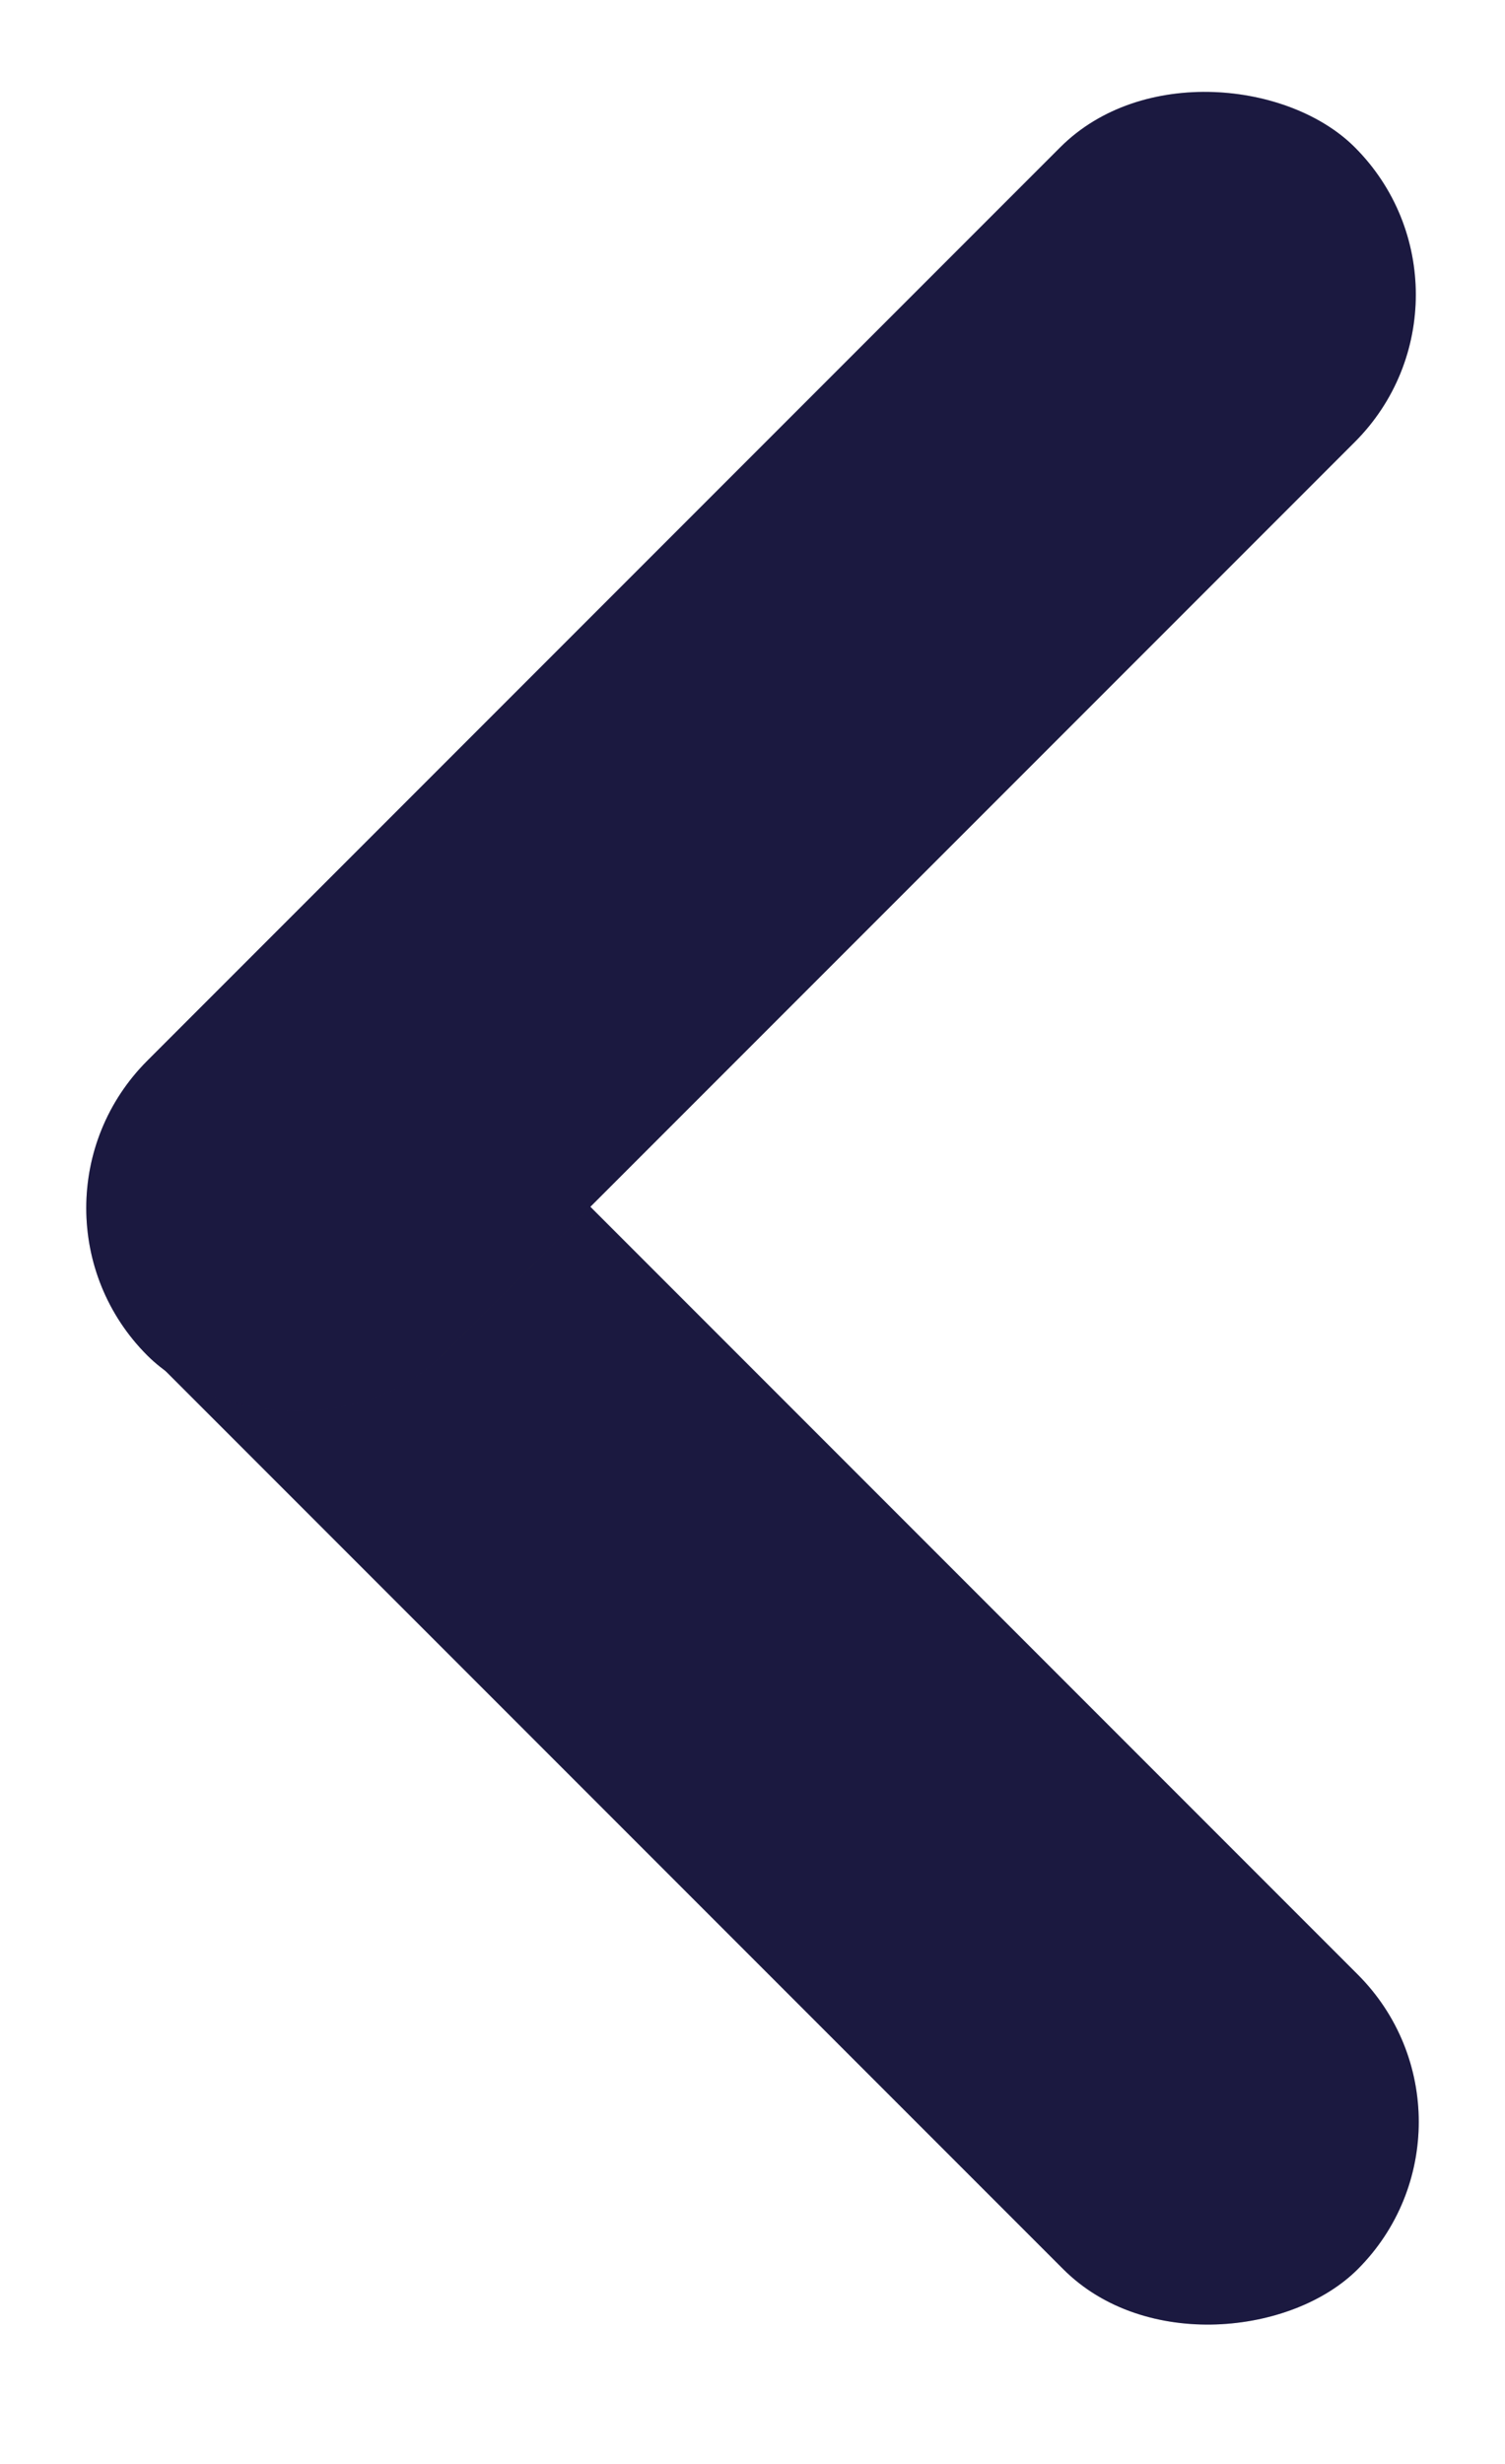<svg width="22" height="36" viewBox="0 0 22 36" fill="none" xmlns="http://www.w3.org/2000/svg">
<rect width="24.963" height="6.089" rx="3.044" transform="matrix(-0.707 -0.707 -0.707 0.707 22 31.002)" fill="#221F50"/>
<rect width="24.963" height="6.089" rx="3.044" transform="matrix(-0.707 -0.707 -0.707 0.707 22 31.002)" fill="black" fill-opacity="0.2"/>
<rect y="17.651" width="24.963" height="6.089" rx="3.044" transform="rotate(-45 0 17.651)" fill="#221F50"/>
<rect y="17.651" width="24.963" height="6.089" rx="3.044" transform="rotate(-45 0 17.651)" fill="black" fill-opacity="0.2"/>
</svg>

